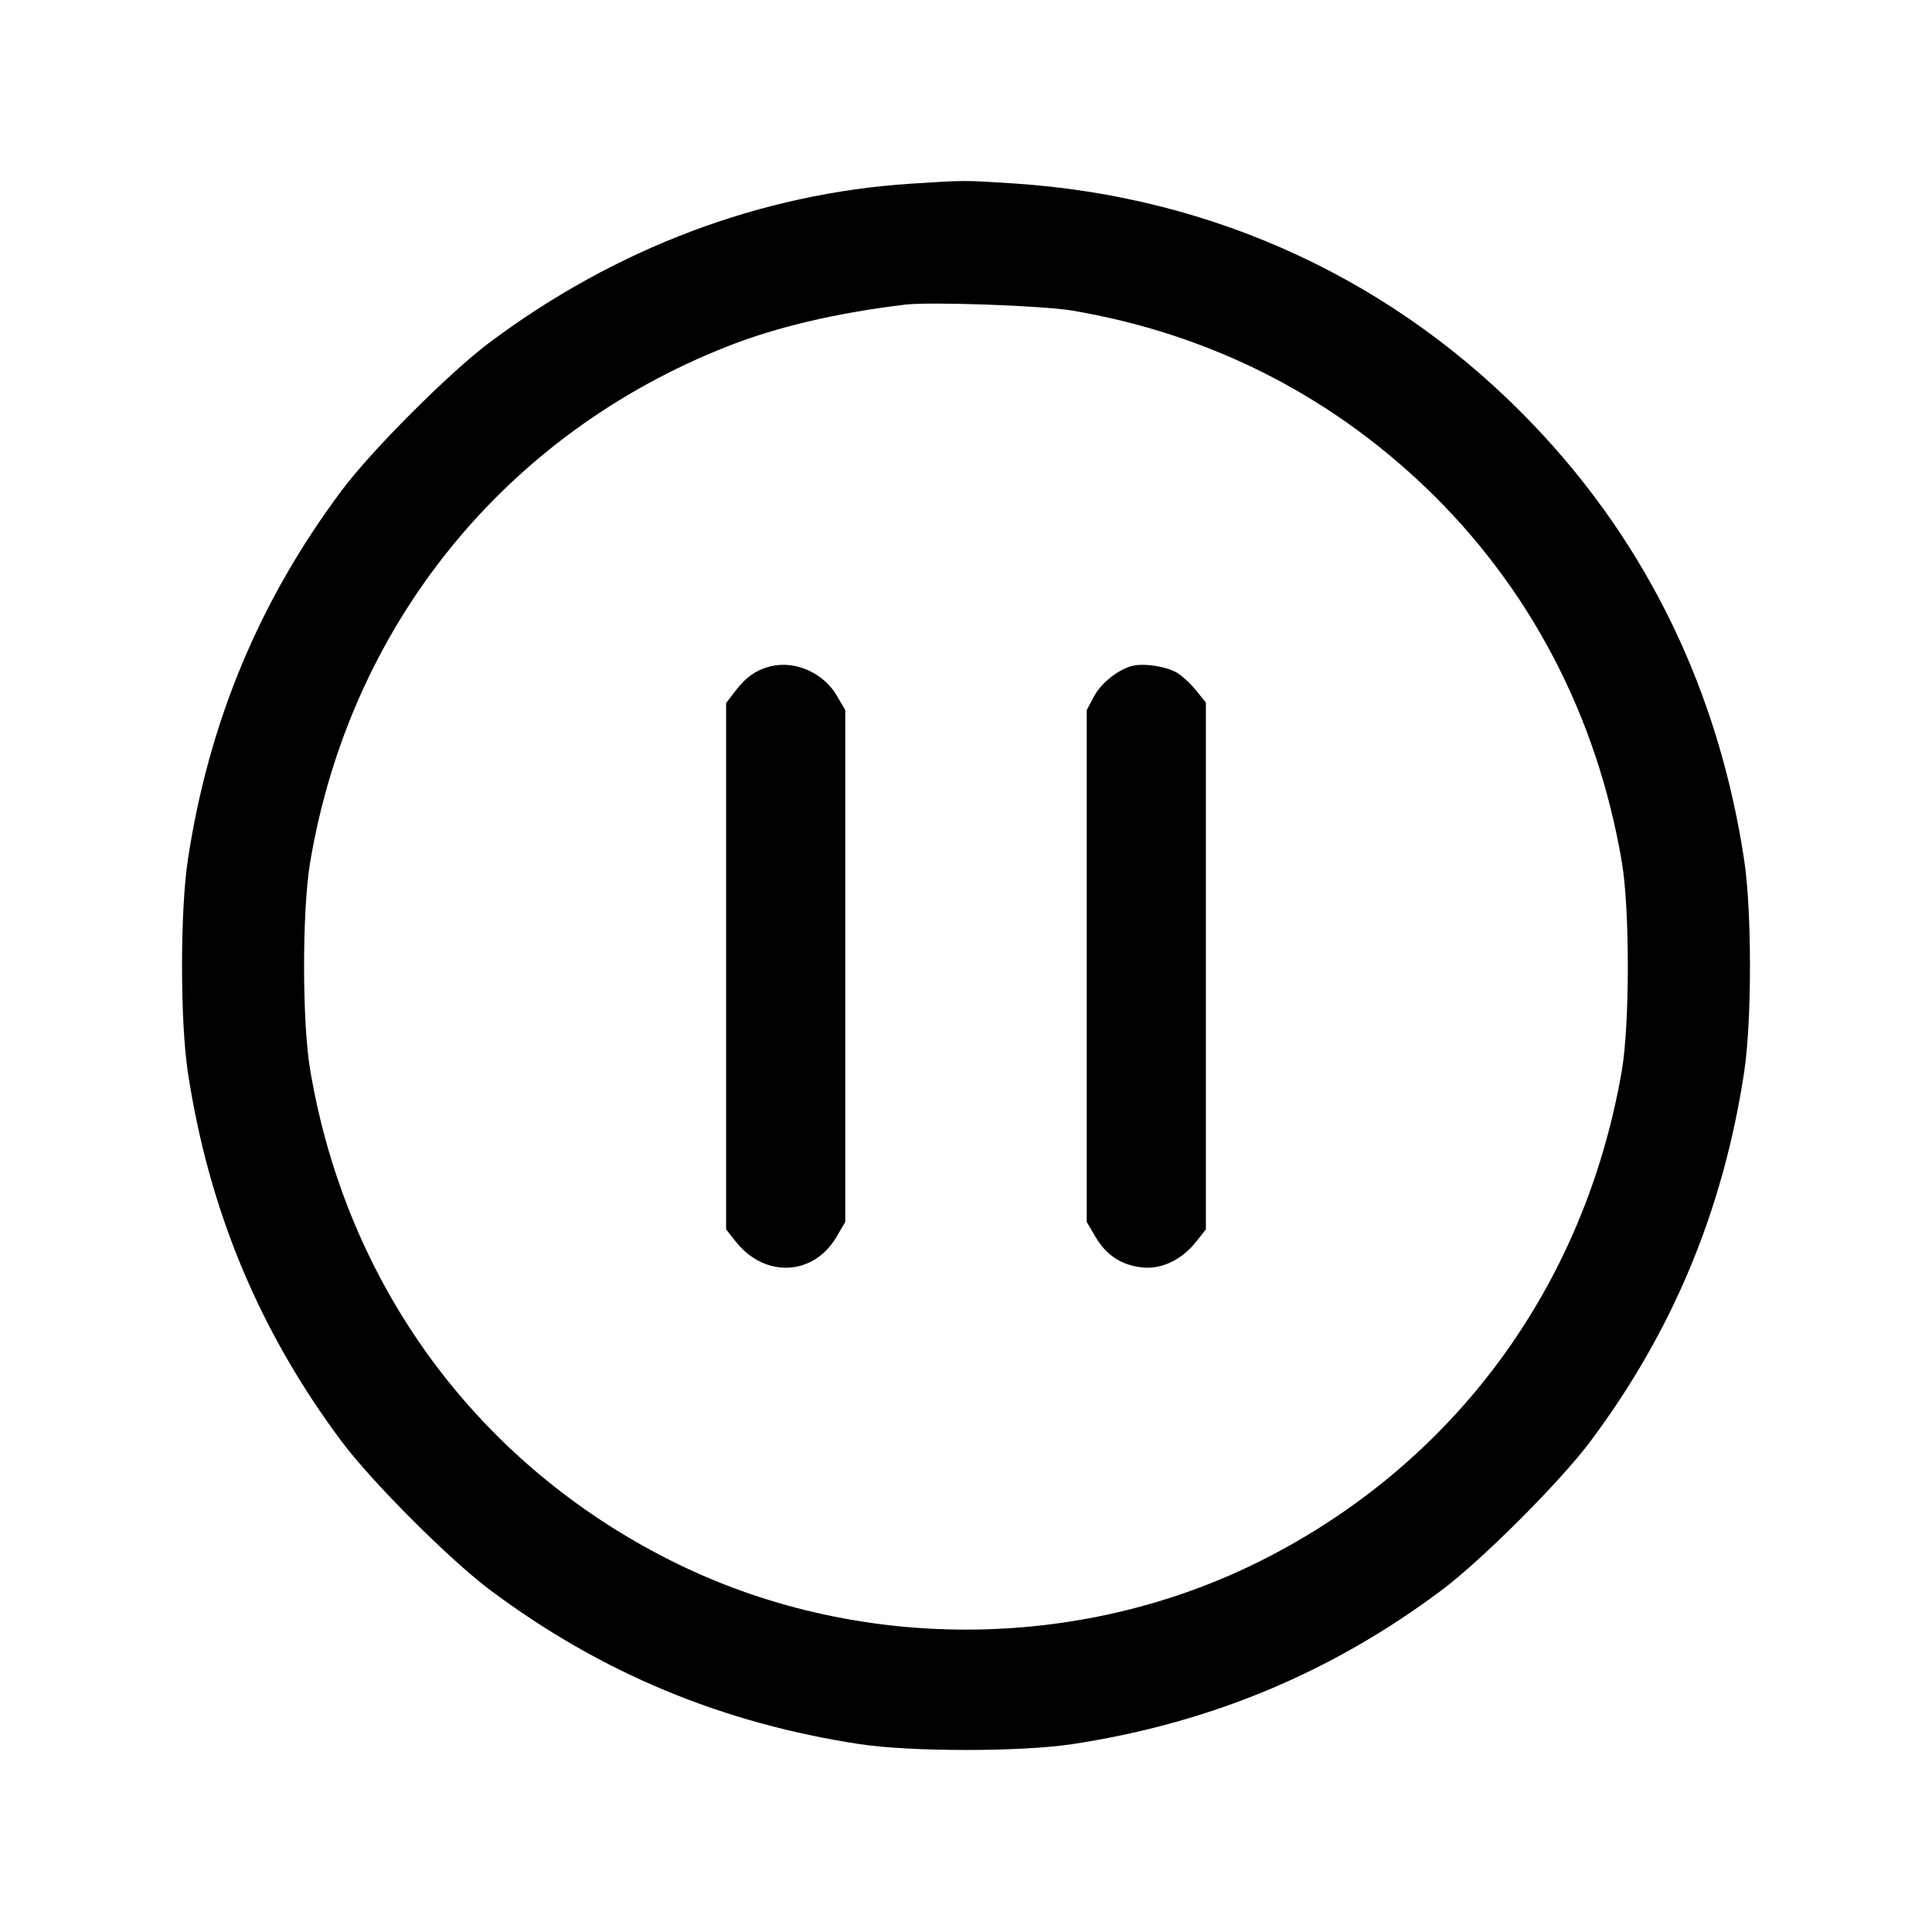 <svg xmlns="http://www.w3.org/2000/svg" width="512" height="512" viewBox="0 0 512 512"><path d="M241.493 48.673 C 201.694 51.236,163.176 65.747,129.707 90.787 C 119.118 98.709,98.459 119.383,90.552 129.971 C 68.706 159.223,55.330 191.336,49.785 227.840 C 47.724 241.414,47.724 270.586,49.785 284.160 C 55.331 320.671,68.725 352.821,90.558 382.029 C 98.598 392.784,119.216 413.402,129.971 421.442 C 159.179 443.275,191.329 456.669,227.840 462.215 C 241.414 464.276,270.586 464.276,284.160 462.215 C 320.686 456.667,352.914 443.237,382.029 421.430 C 392.784 413.374,413.374 392.784,421.430 382.029 C 443.237 352.914,456.667 320.686,462.215 284.160 C 464.276 270.586,464.276 241.414,462.215 227.840 C 455.463 183.387,436.803 144.683,406.921 113.150 C 370.380 74.590,322.088 52.062,268.561 48.607 C 255.365 47.755,255.779 47.754,241.493 48.673 M284.160 82.308 C 319.998 88.383,351.735 104.258,377.739 129.118 C 405.349 155.513,423.300 189.800,429.832 228.618 C 431.923 241.048,431.905 271.514,429.799 283.733 C 419.921 341.032,385.307 387.989,334.011 413.679 C 285.590 437.929,226.410 437.929,177.989 413.679 C 126.525 387.905,91.775 340.650,82.174 283.382 C 80.053 270.734,80.053 241.266,82.174 228.618 C 92.715 165.745,133.739 115.017,192.849 91.764 C 205.896 86.632,221.606 82.941,239.787 80.737 C 246.454 79.928,276.372 80.988,284.160 82.308 M204.181 176.589 C 200.406 177.522,197.668 179.448,194.830 183.169 L 192.427 186.320 192.427 256.068 L 192.427 325.815 195.036 329.094 C 202.718 338.748,215.599 338.131,221.661 327.819 L 224.000 323.840 224.000 256.000 L 224.000 188.160 221.737 184.311 C 218.187 178.273,210.698 174.979,204.181 176.589 M300.447 176.390 C 296.709 177.126,291.906 180.848,289.938 184.533 L 288.000 188.160 288.000 256.000 L 288.000 323.840 290.339 327.819 C 293.183 332.657,297.189 335.277,302.661 335.879 C 307.793 336.443,313.131 333.911,316.964 329.094 L 319.573 325.815 319.573 256.000 L 319.573 186.185 316.923 182.906 C 315.465 181.102,313.161 178.992,311.803 178.216 C 309.054 176.646,303.598 175.769,300.447 176.390 " stroke="none" fill-rule="evenodd" fill="black"></path></svg>
